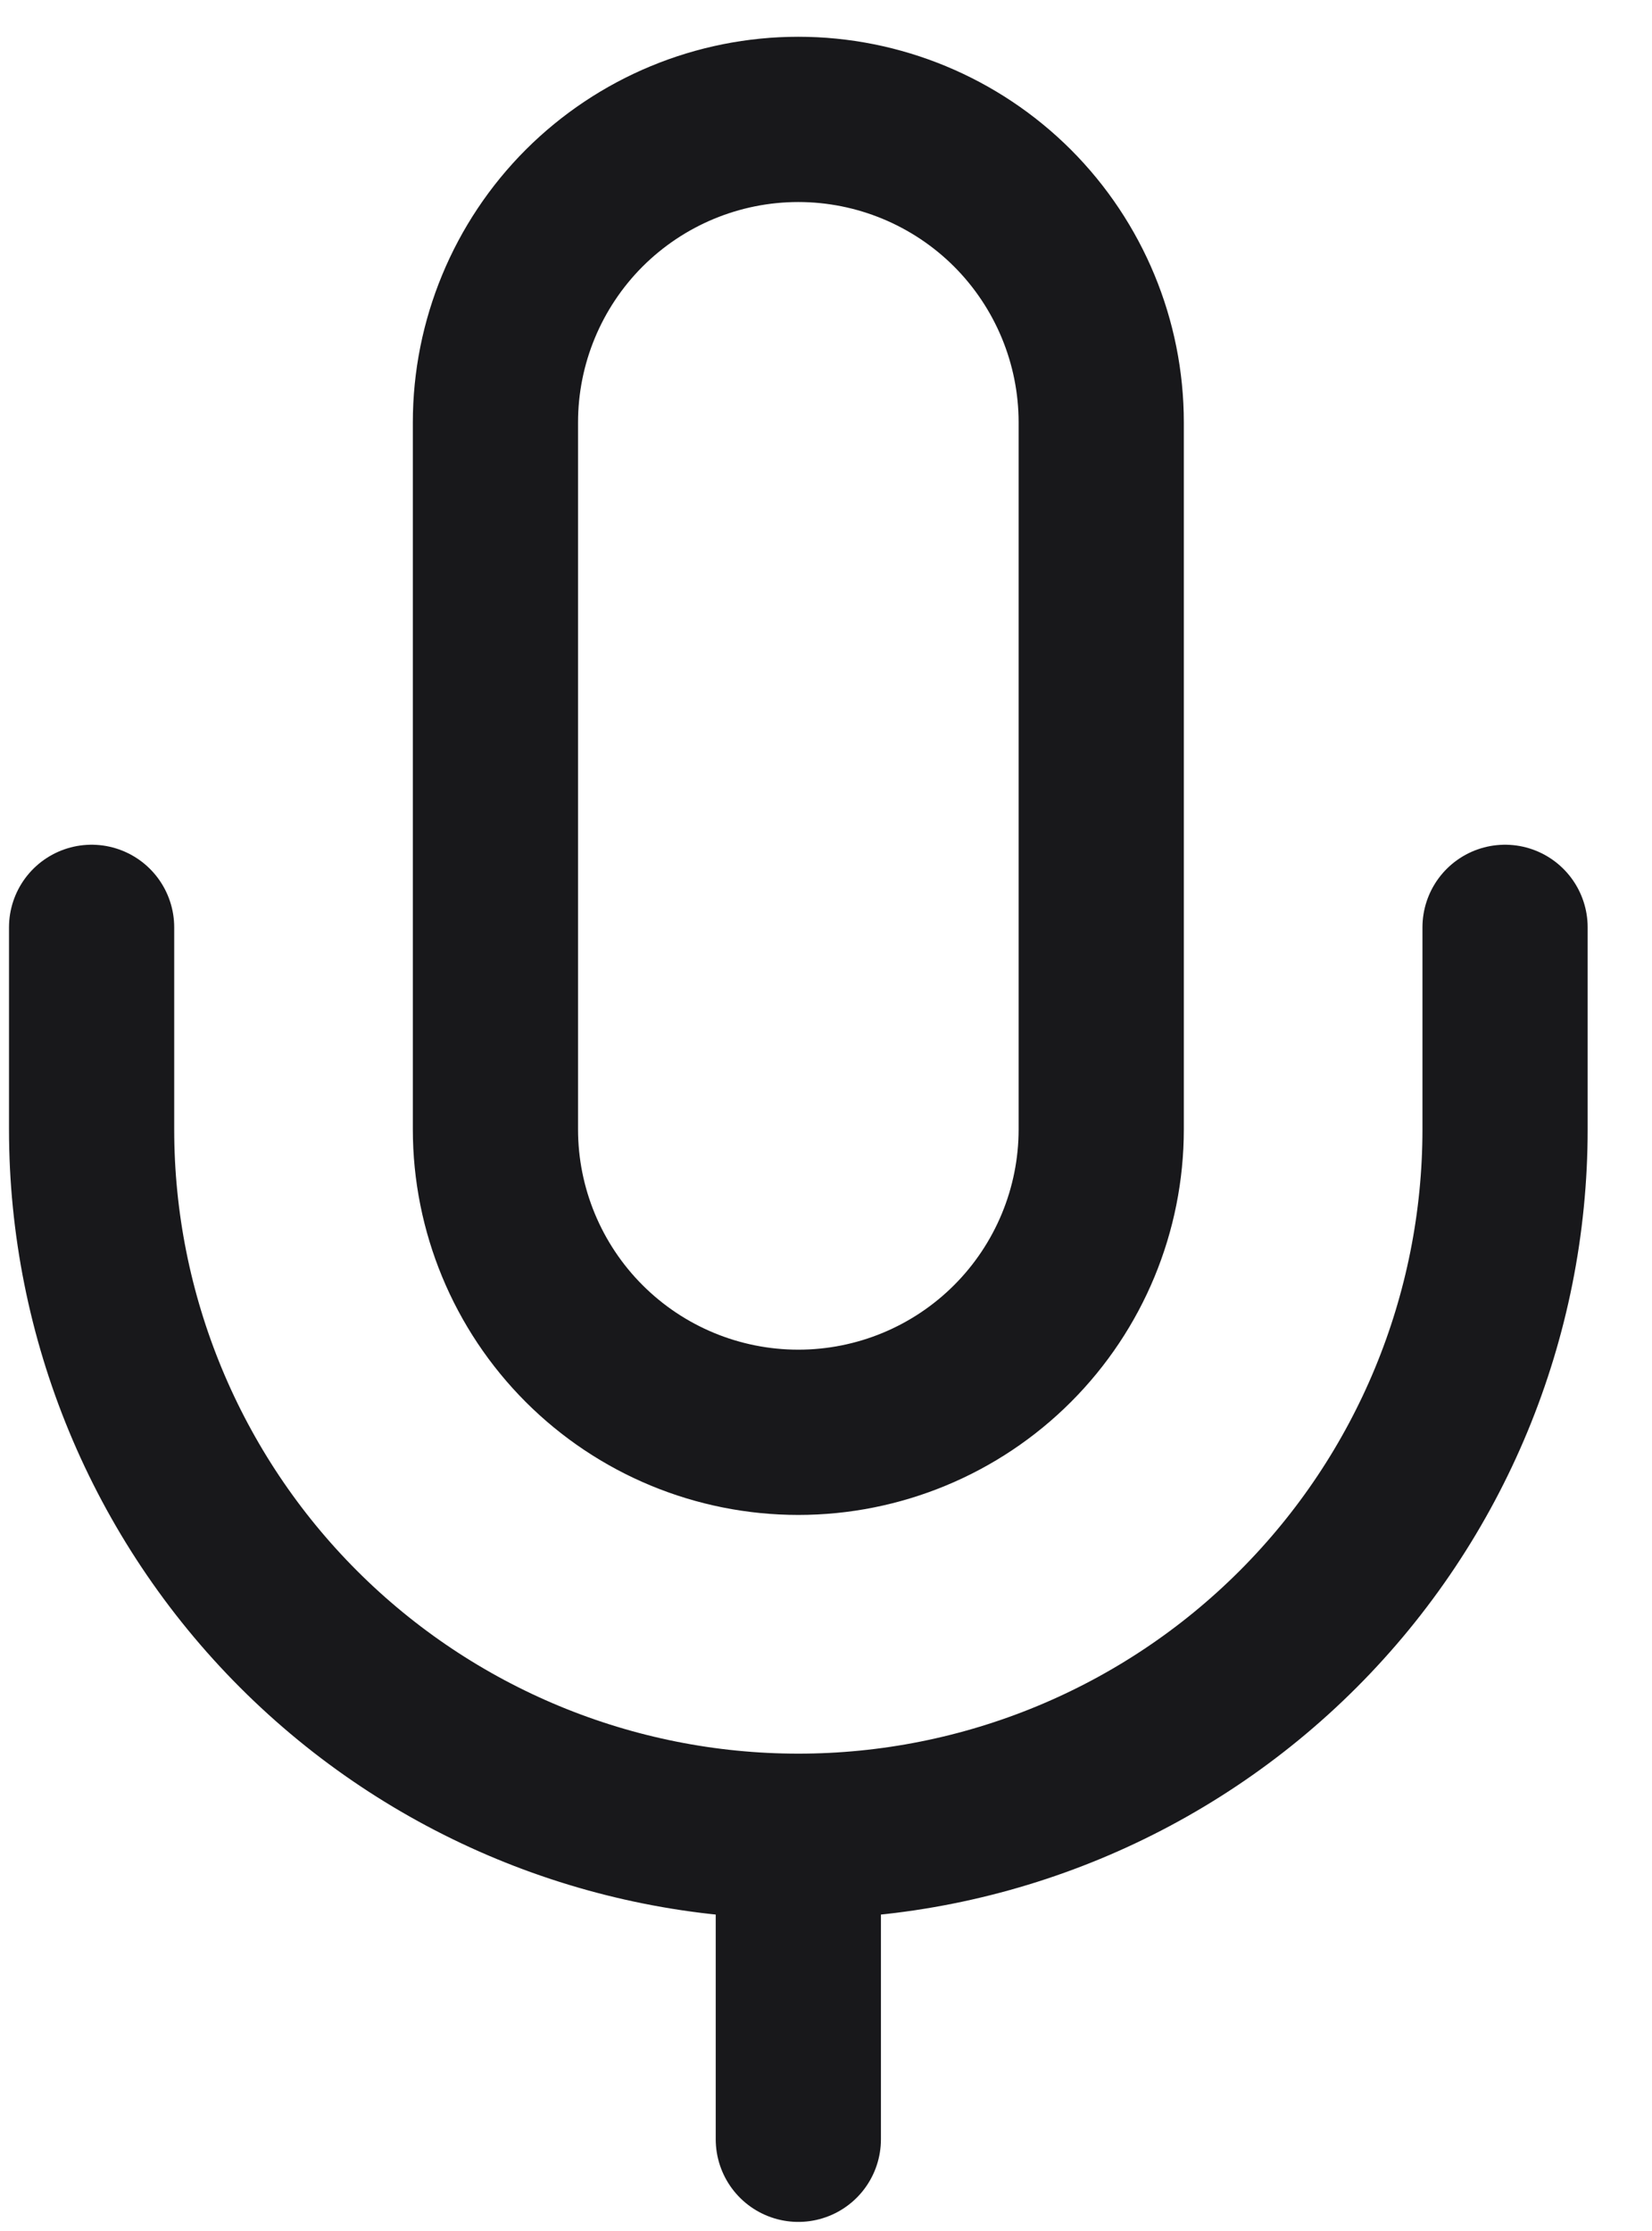 <svg width="20" height="27" viewBox="0 0 20 27" fill="none" xmlns="http://www.w3.org/2000/svg">
<path d="M18.221 11.223V13.668C18.221 15.937 17.319 18.113 15.715 19.717C14.11 21.322 11.934 22.223 9.665 22.223M9.665 22.223C7.396 22.223 5.22 21.322 3.615 19.717C2.011 18.113 1.109 15.937 1.109 13.668V11.223M9.665 22.223V25.89M9.665 1.445C8.692 1.445 7.76 1.832 7.072 2.519C6.385 3.207 5.998 4.14 5.998 5.112V13.668C5.998 14.64 6.385 15.573 7.072 16.26C7.76 16.948 8.692 17.334 9.665 17.334C10.637 17.334 11.57 16.948 12.258 16.26C12.945 15.573 13.332 14.64 13.332 13.668V5.112C13.332 4.14 12.945 3.207 12.258 2.519C11.57 1.832 10.637 1.445 9.665 1.445Z" stroke="#18181B" stroke-width="2" stroke-linecap="round" stroke-linejoin="round"/>
</svg>
